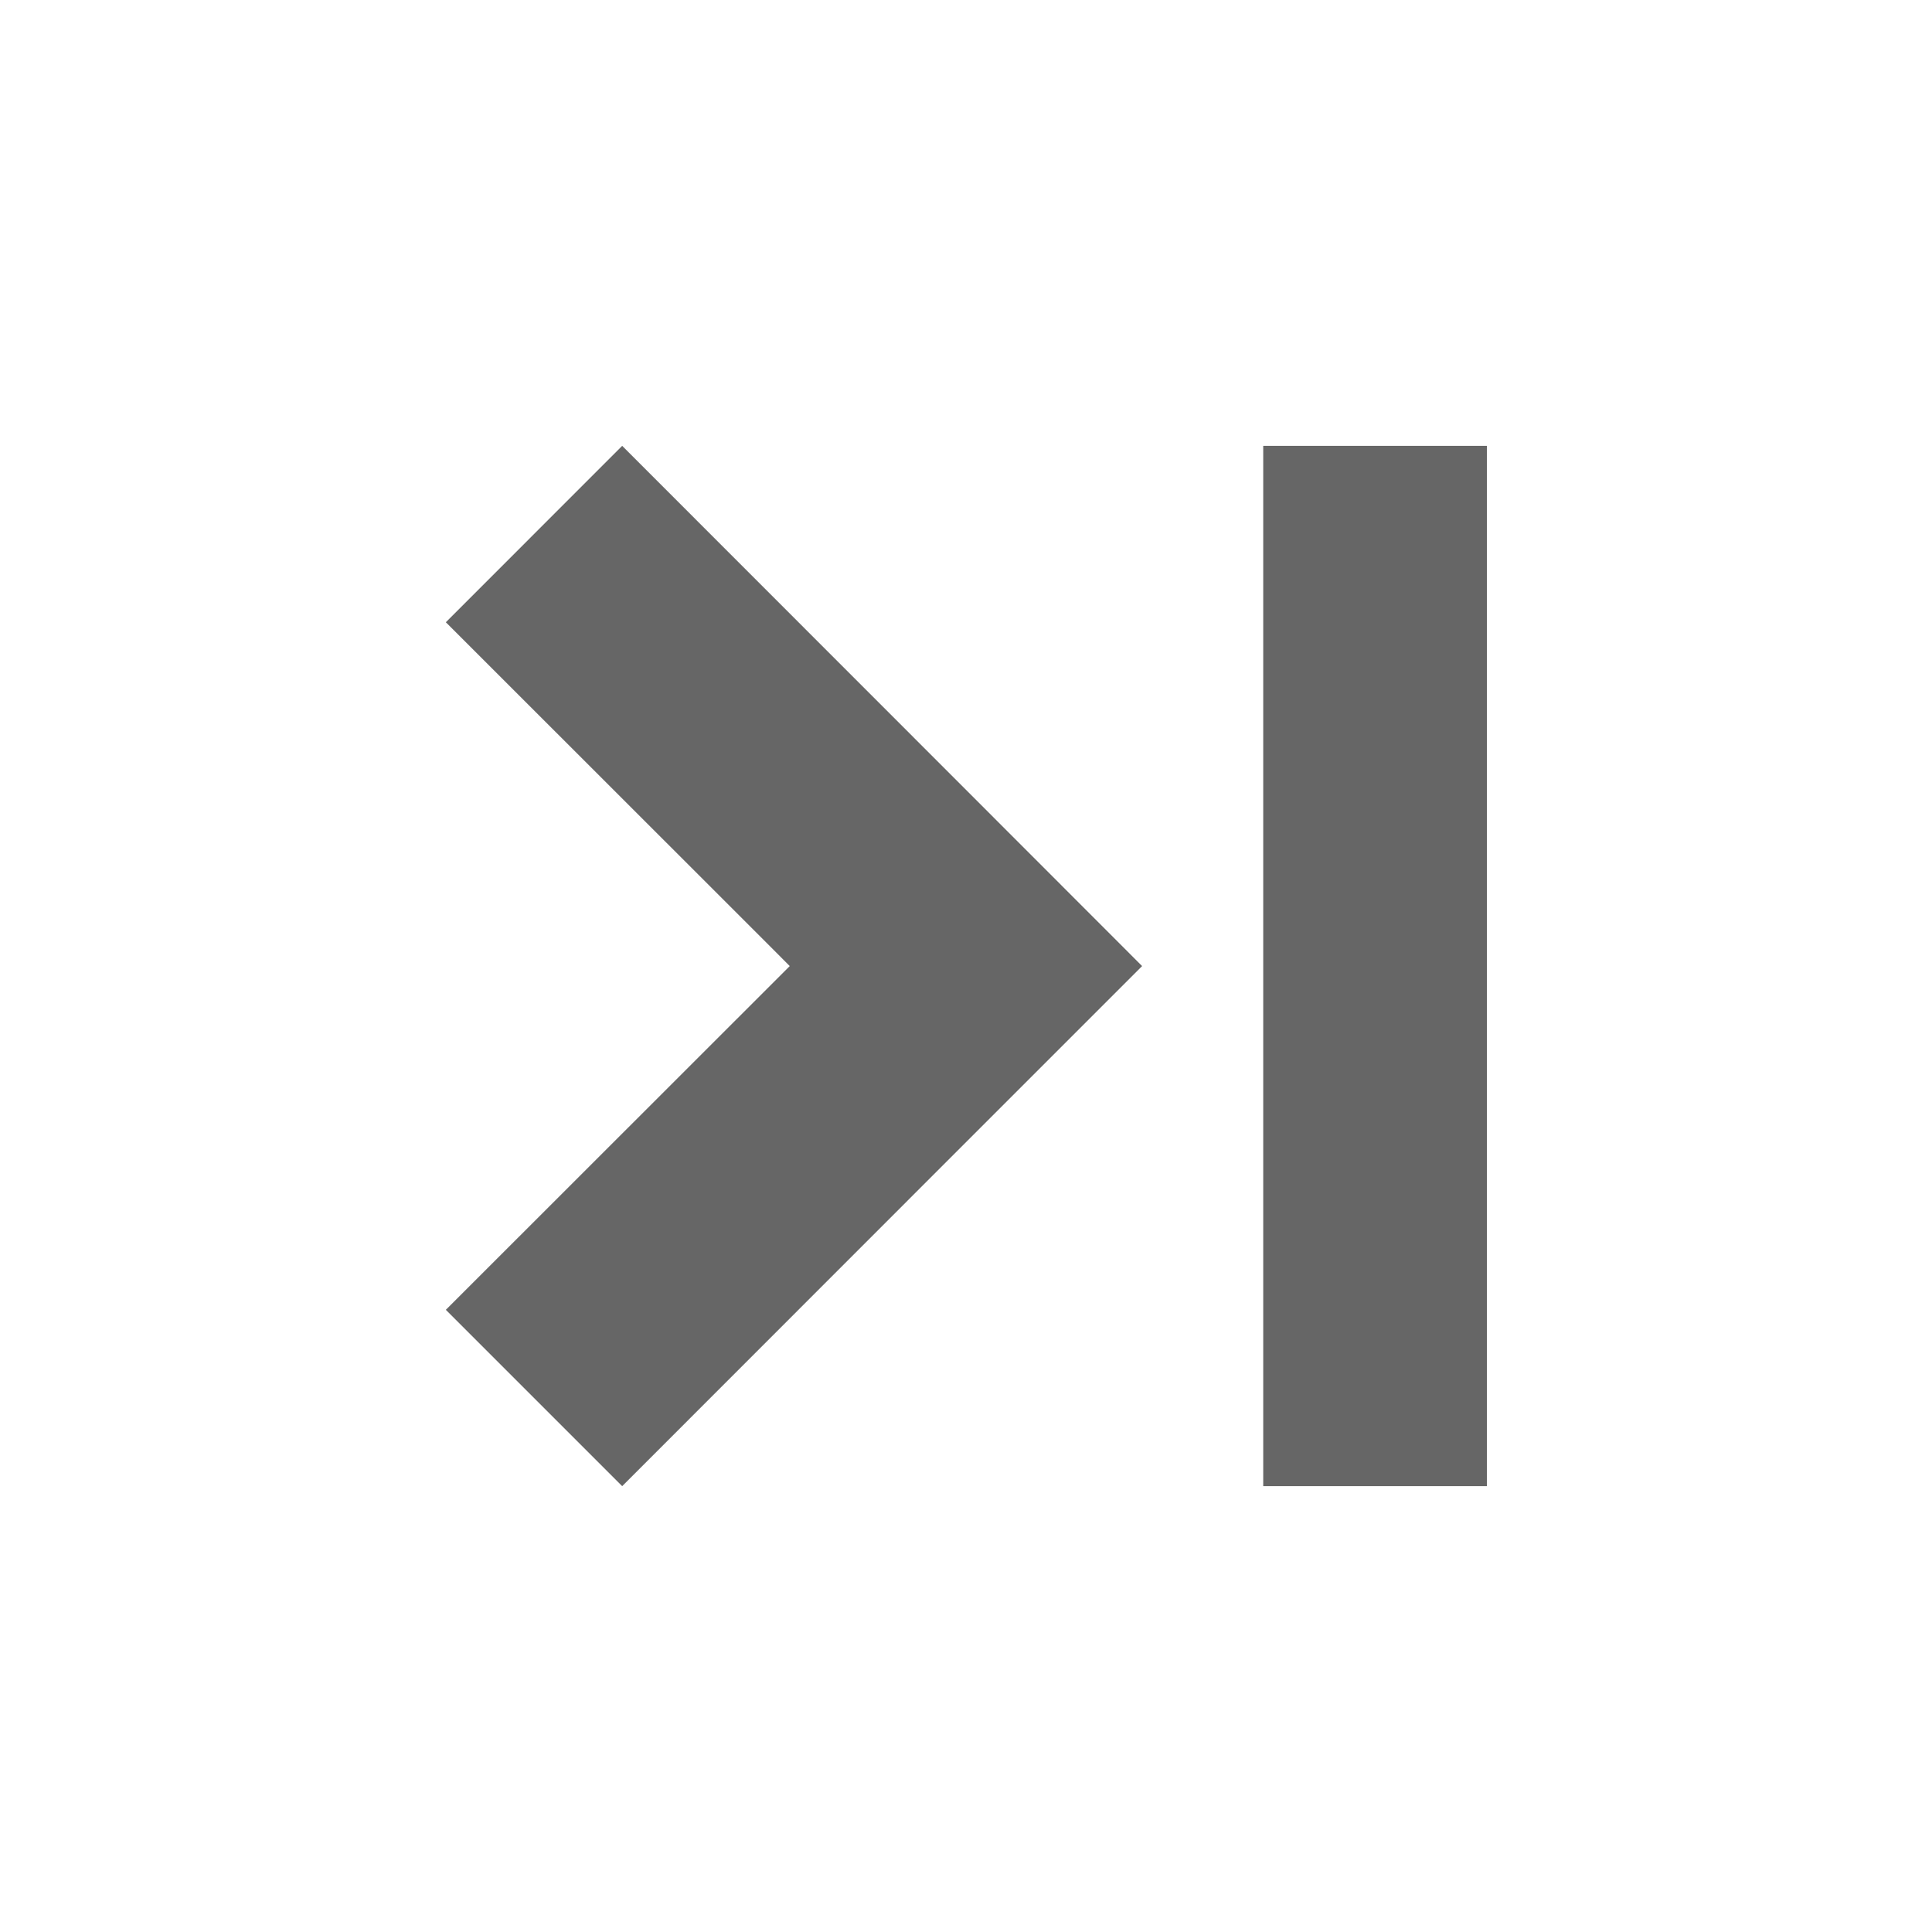 <?xml version="1.0" encoding="UTF-8"?>
<svg width="26px" height="26px" viewBox="0 0 26 26" version="1.1" xmlns="http://www.w3.org/2000/svg" xmlns:xlink="http://www.w3.org/1999/xlink">
    <!-- Generator: Sketch 40.3 (33839) - http://www.bohemiancoding.com/sketch -->
    <title>icoon-laatste</title>
    <desc>Created with Sketch.</desc>
    <defs></defs>
    <g id="Styleguide" stroke="none" stroke-width="1" fill="none" fill-rule="evenodd">
        <g id="icoon-laatste">
            <polygon id="Fill-2" fill="#666666" points="12.69 15.681 15.37 13.001 12.69 10.319 8.373 6 6 8.374 10.318 12.69 10.628 13.001 10.318 13.311 6 17.627 8.373 20"></polygon>
            <polygon id="Fill-3" fill="#666666" points="20.01 6 17 6 17 20 20.01 20"></polygon>
        </g>
    </g>
</svg>
